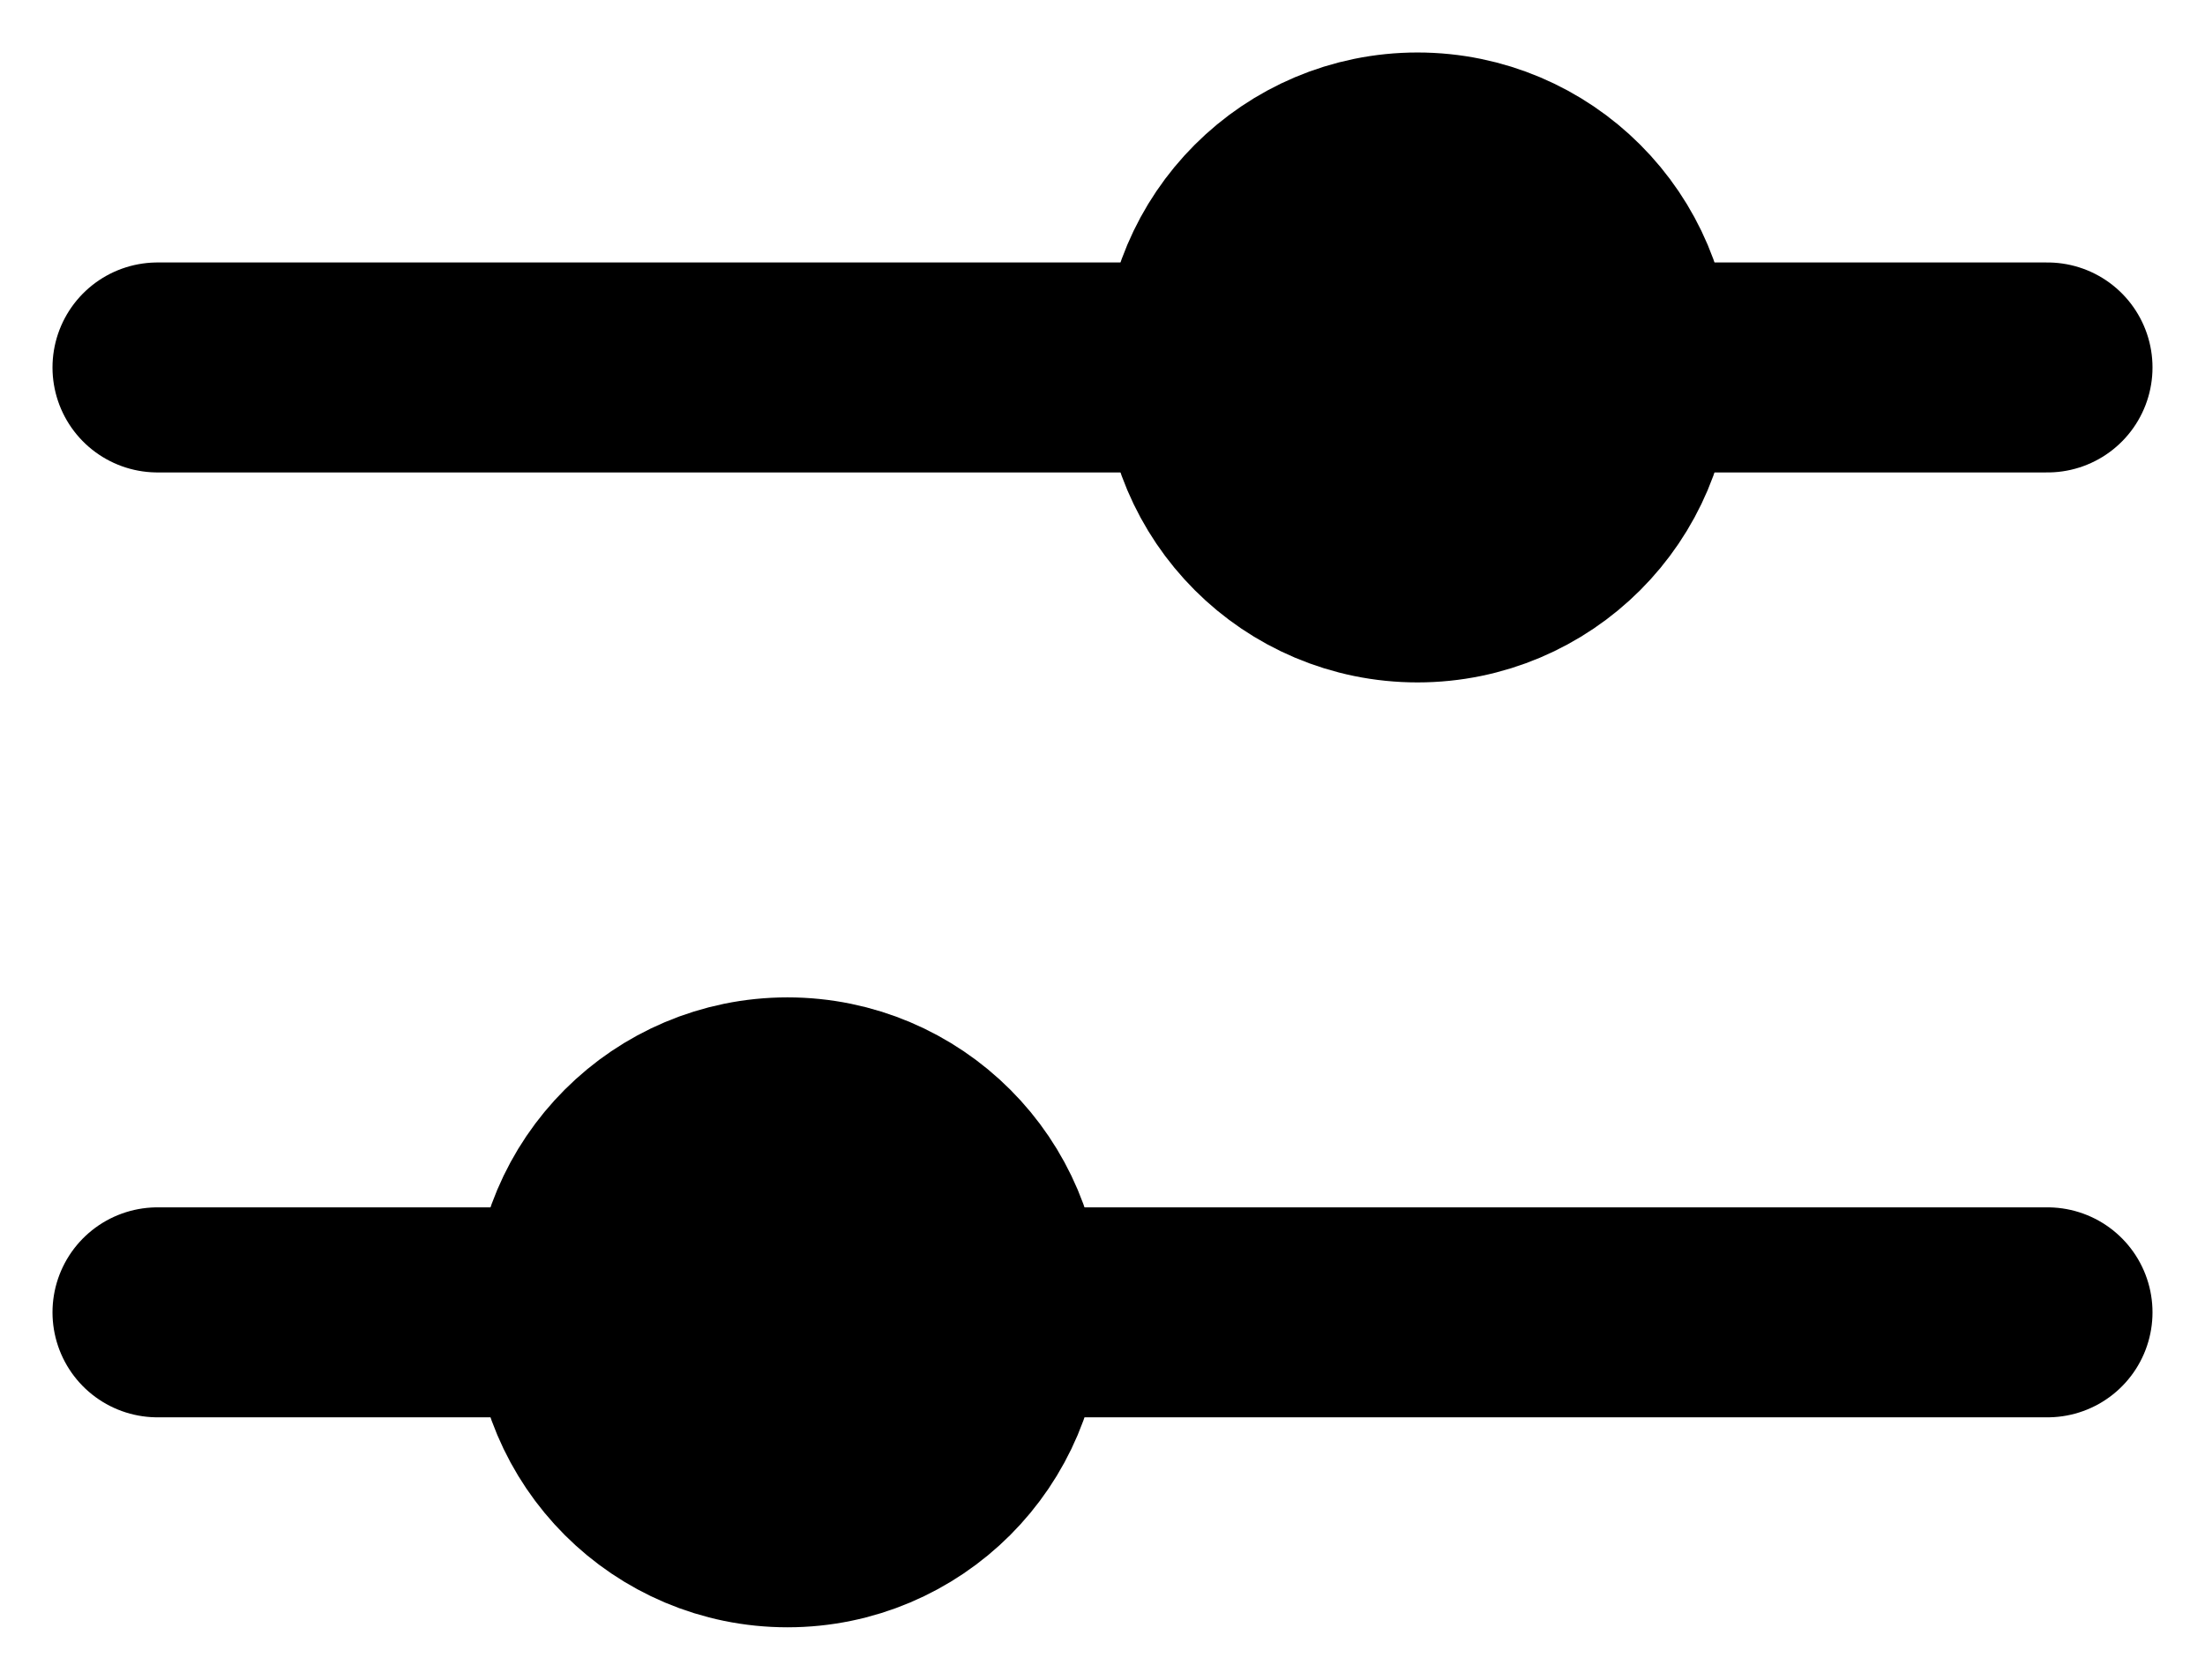 <svg width="21" height="16" viewBox="0 0 21 16" fill="none" xmlns="http://www.w3.org/2000/svg">
<line x1="19.5" y1="3.5" x2="1.5" y2="3.5" stroke="black" stroke-width="2" stroke-linecap="round"/>
<circle cx="13.5" cy="3.5" r="2" transform="rotate(-180 13.5 3.5)" fill="black" stroke="black" stroke-width="2"/>
<line x1="1.5" y1="12.5" x2="19.5" y2="12.5" stroke="black" stroke-width="2" stroke-linecap="round"/>
<circle cx="7.5" cy="12.5" r="2" fill="black" stroke="black" stroke-width="2"/>
</svg>
